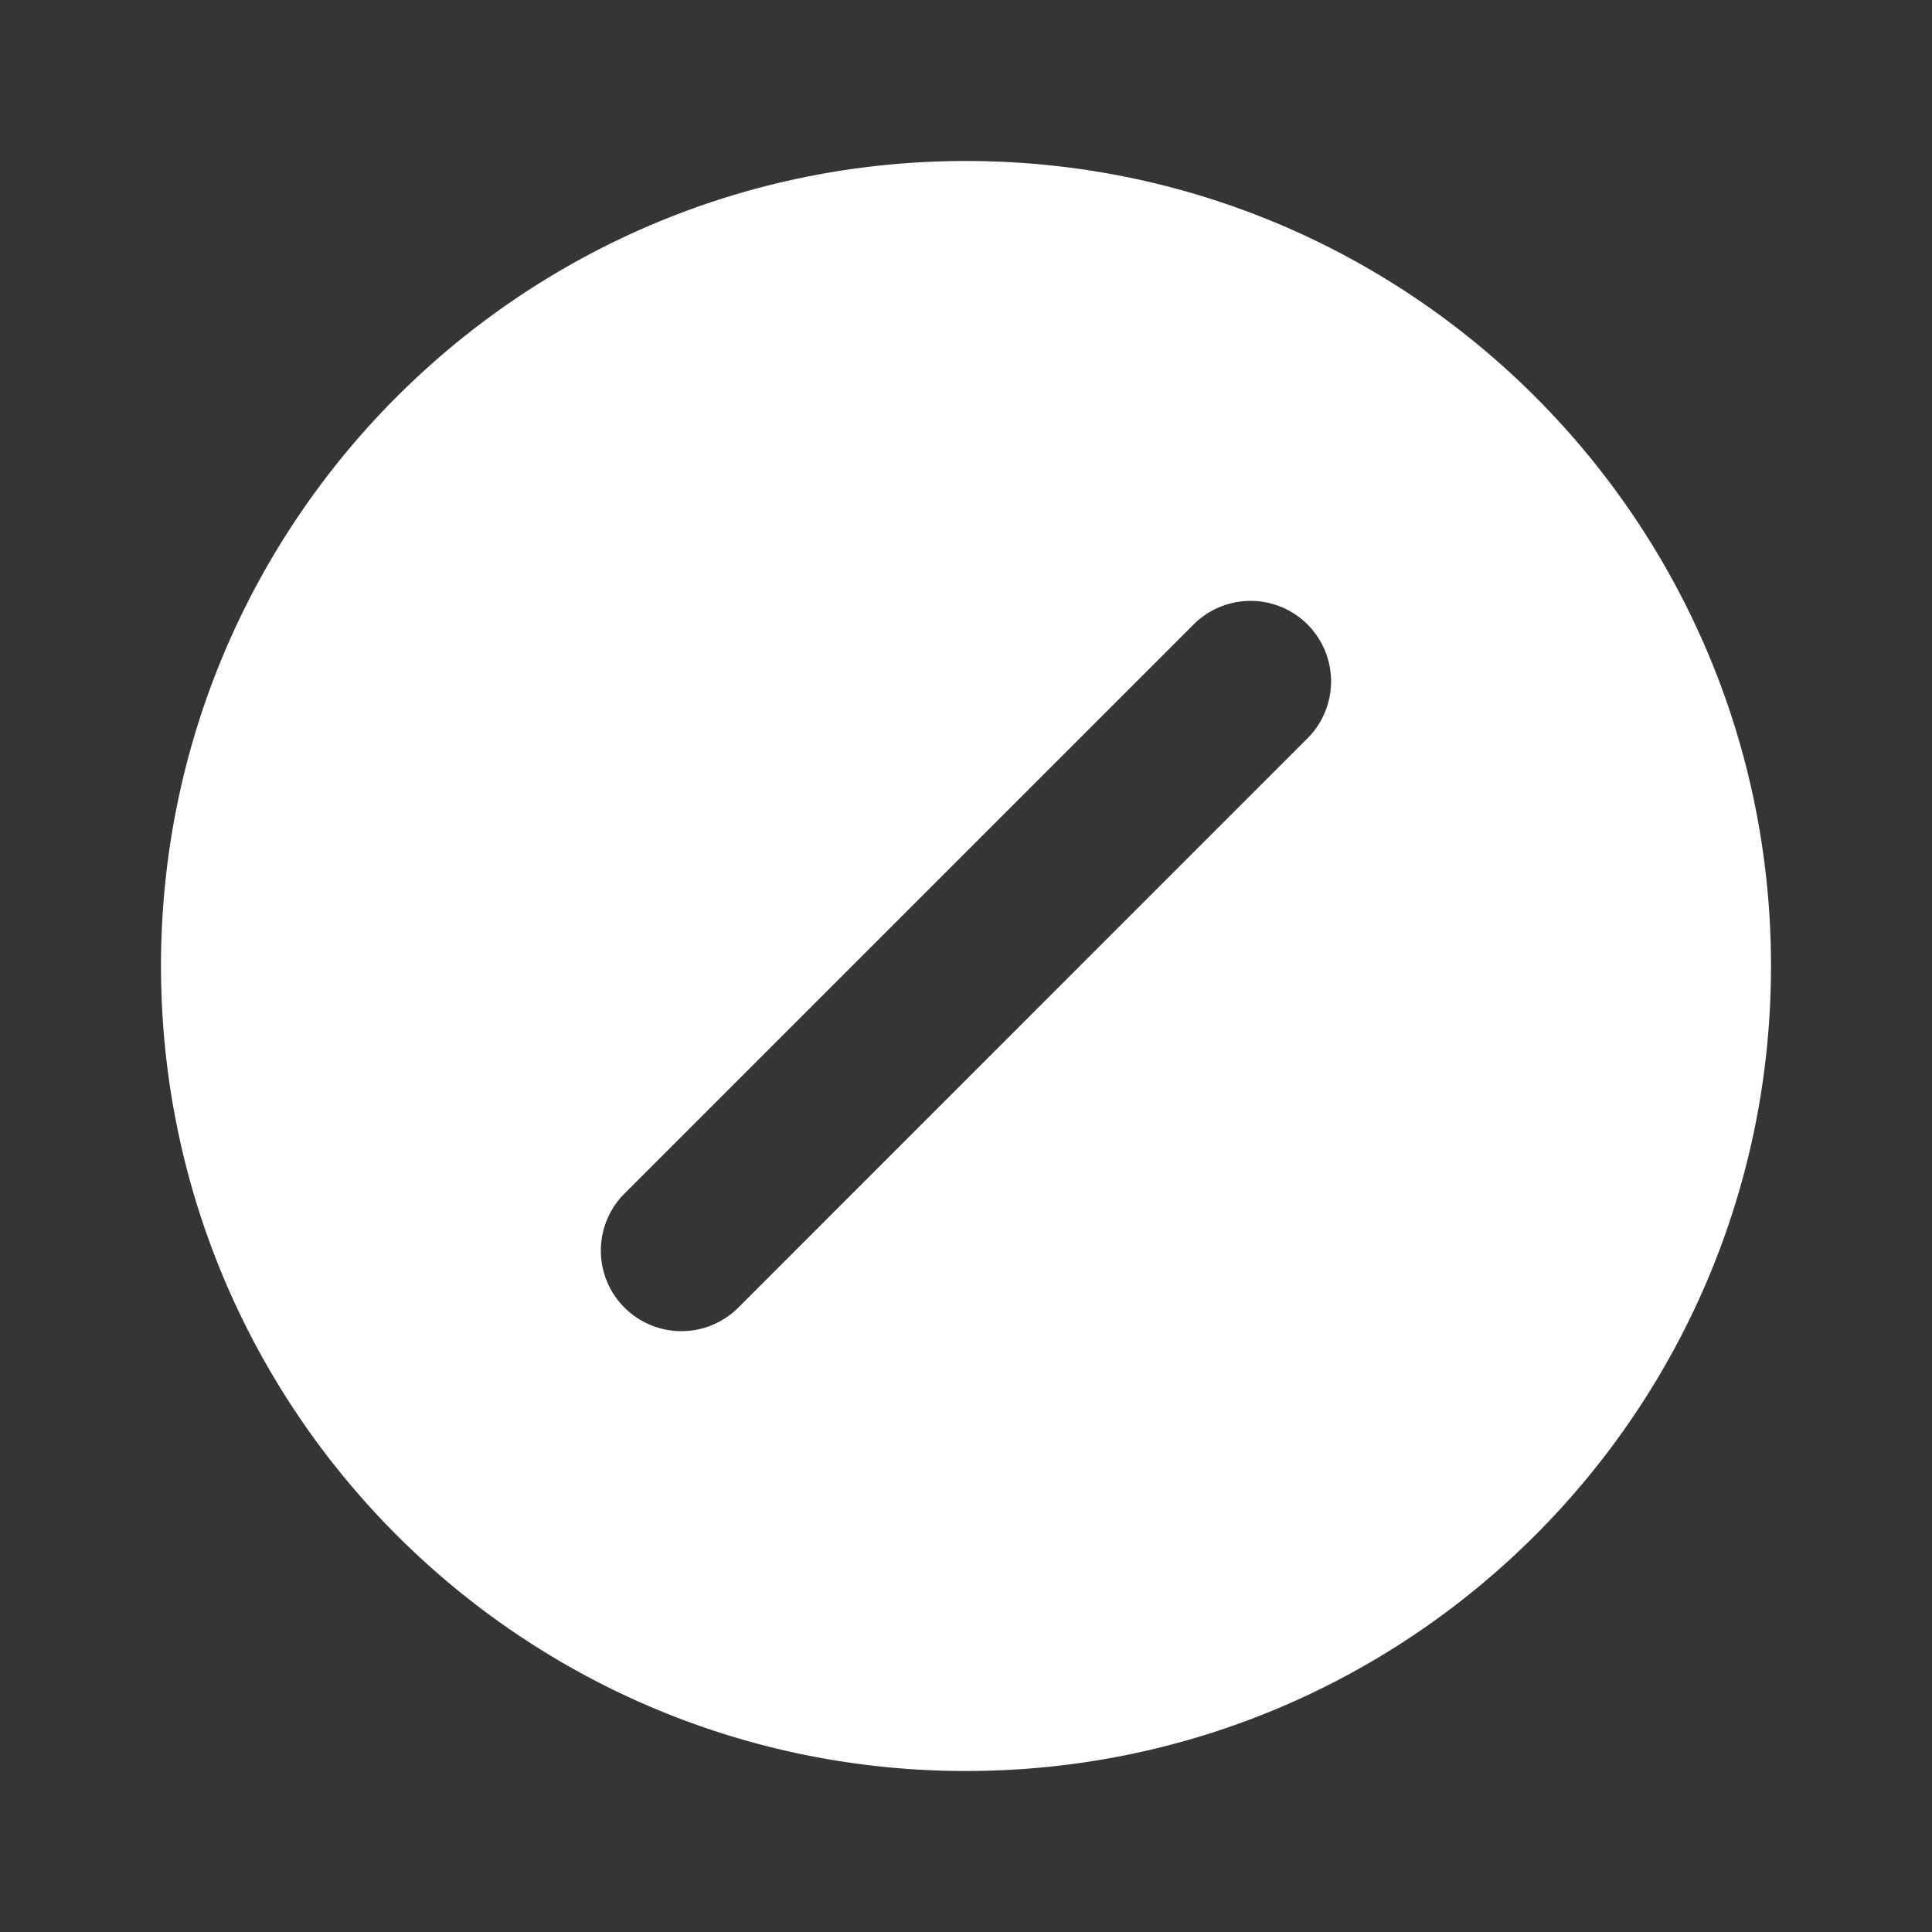 <svg xmlns="http://www.w3.org/2000/svg" width="24" height="24" fill="none"><rect width="100%" height="100%" fill="#333333" stroke="none"/><path fill="#fff" fill-opacity=".01" d="M24 0v24H0V0z"/><path fill="#FFFFFF" fill-rule="evenodd" d="M12 2C6.477 2 2 6.477 2 12s4.477 10 10 10 10-4.477 10-10S17.523 2 12 2M7.757 14.828a1 1 0 1 0 1.415 1.415l7.07-7.071a1 1 0 0 0-1.414-1.415z" clip-rule="evenodd"/></svg>